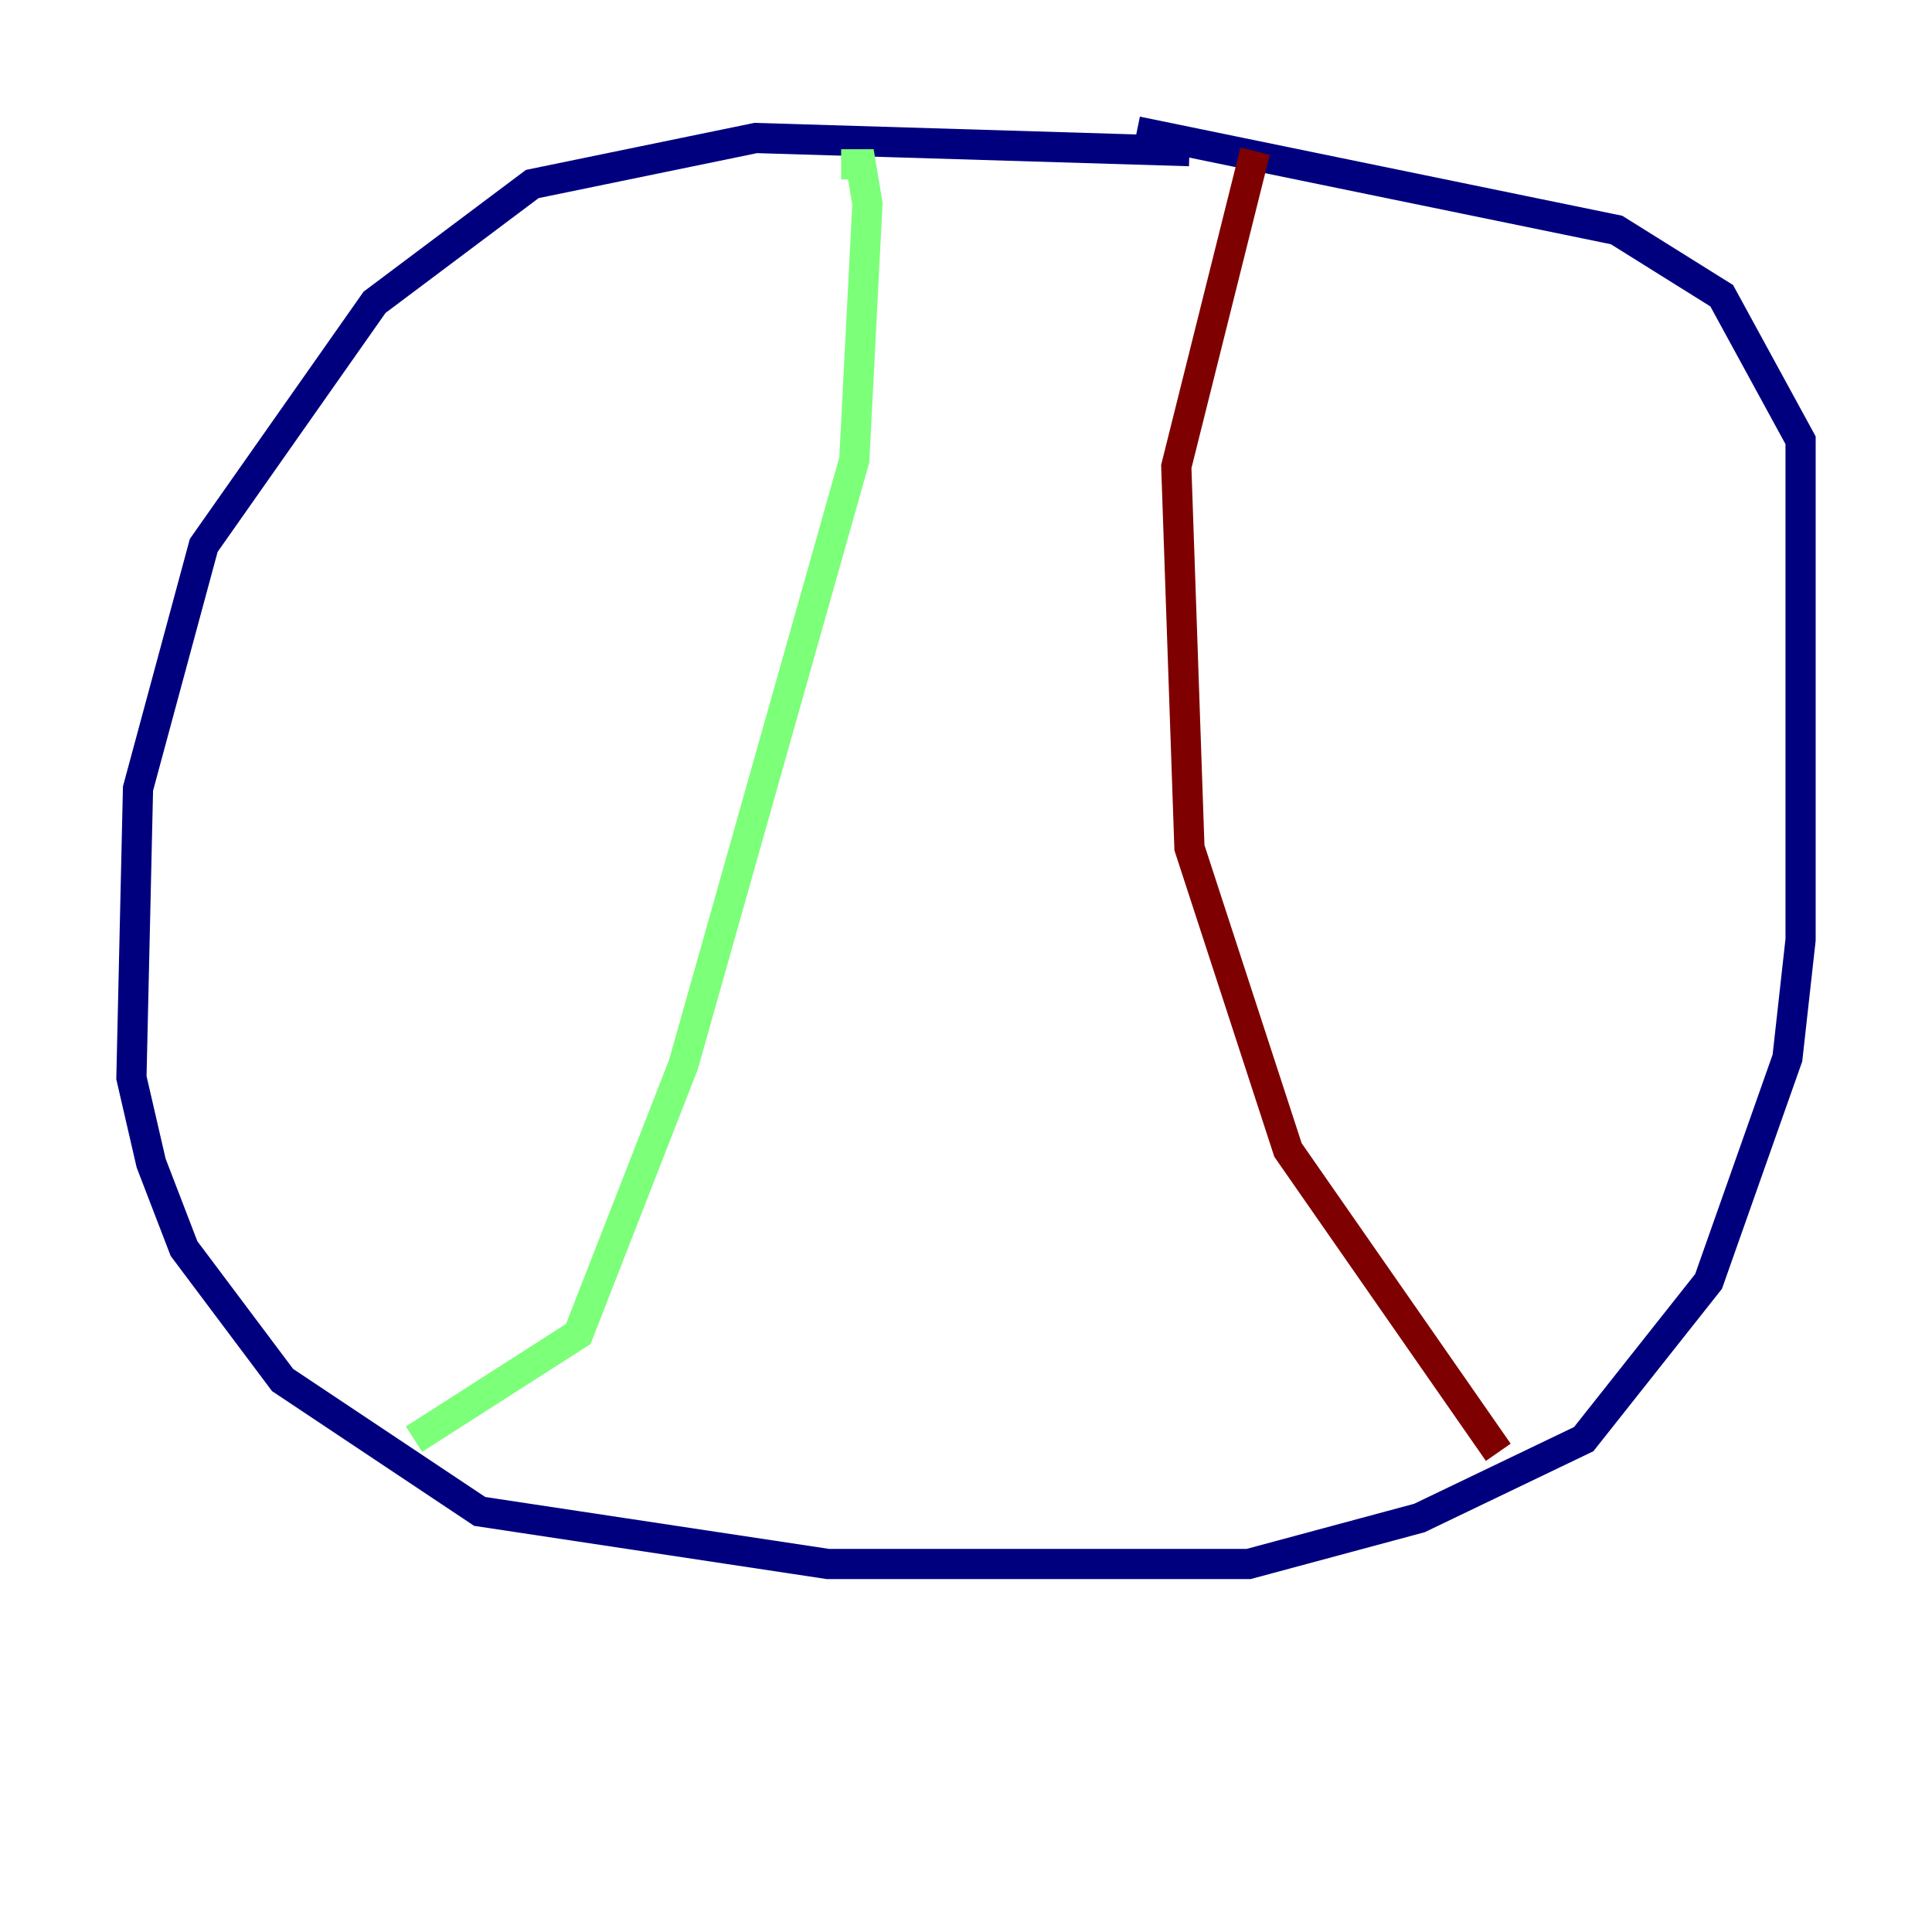 <?xml version="1.0" encoding="utf-8" ?>
<svg baseProfile="tiny" height="128" version="1.2" viewBox="0,0,128,128" width="128" xmlns="http://www.w3.org/2000/svg" xmlns:ev="http://www.w3.org/2001/xml-events" xmlns:xlink="http://www.w3.org/1999/xlink"><defs /><polyline fill="none" points="78.803,10.014 50.068,9.143 35.265,12.191 24.816,20.027 13.497,36.136 9.143,52.245 8.707,71.401 10.014,77.061 12.191,82.721 18.721,91.429 31.782,100.136 54.857,103.619 82.721,103.619 94.041,100.571 104.925,95.347 113.197,84.898 118.422,70.095 119.293,62.258 119.293,29.17 114.068,19.592 107.102,15.238 75.32,8.707" stroke="#00007f" stroke-width="2" /><polyline fill="none" points="55.728,10.884 57.034,10.884 57.469,13.497 56.599,30.476 45.279,70.531 38.313,88.381 27.429,95.347" stroke="#7cff79" stroke-width="2" /><polyline fill="none" points="83.156,10.014 77.932,30.912 78.803,56.163 85.333,76.191 99.265,96.218" stroke="#7f0000" stroke-width="2" /></svg>